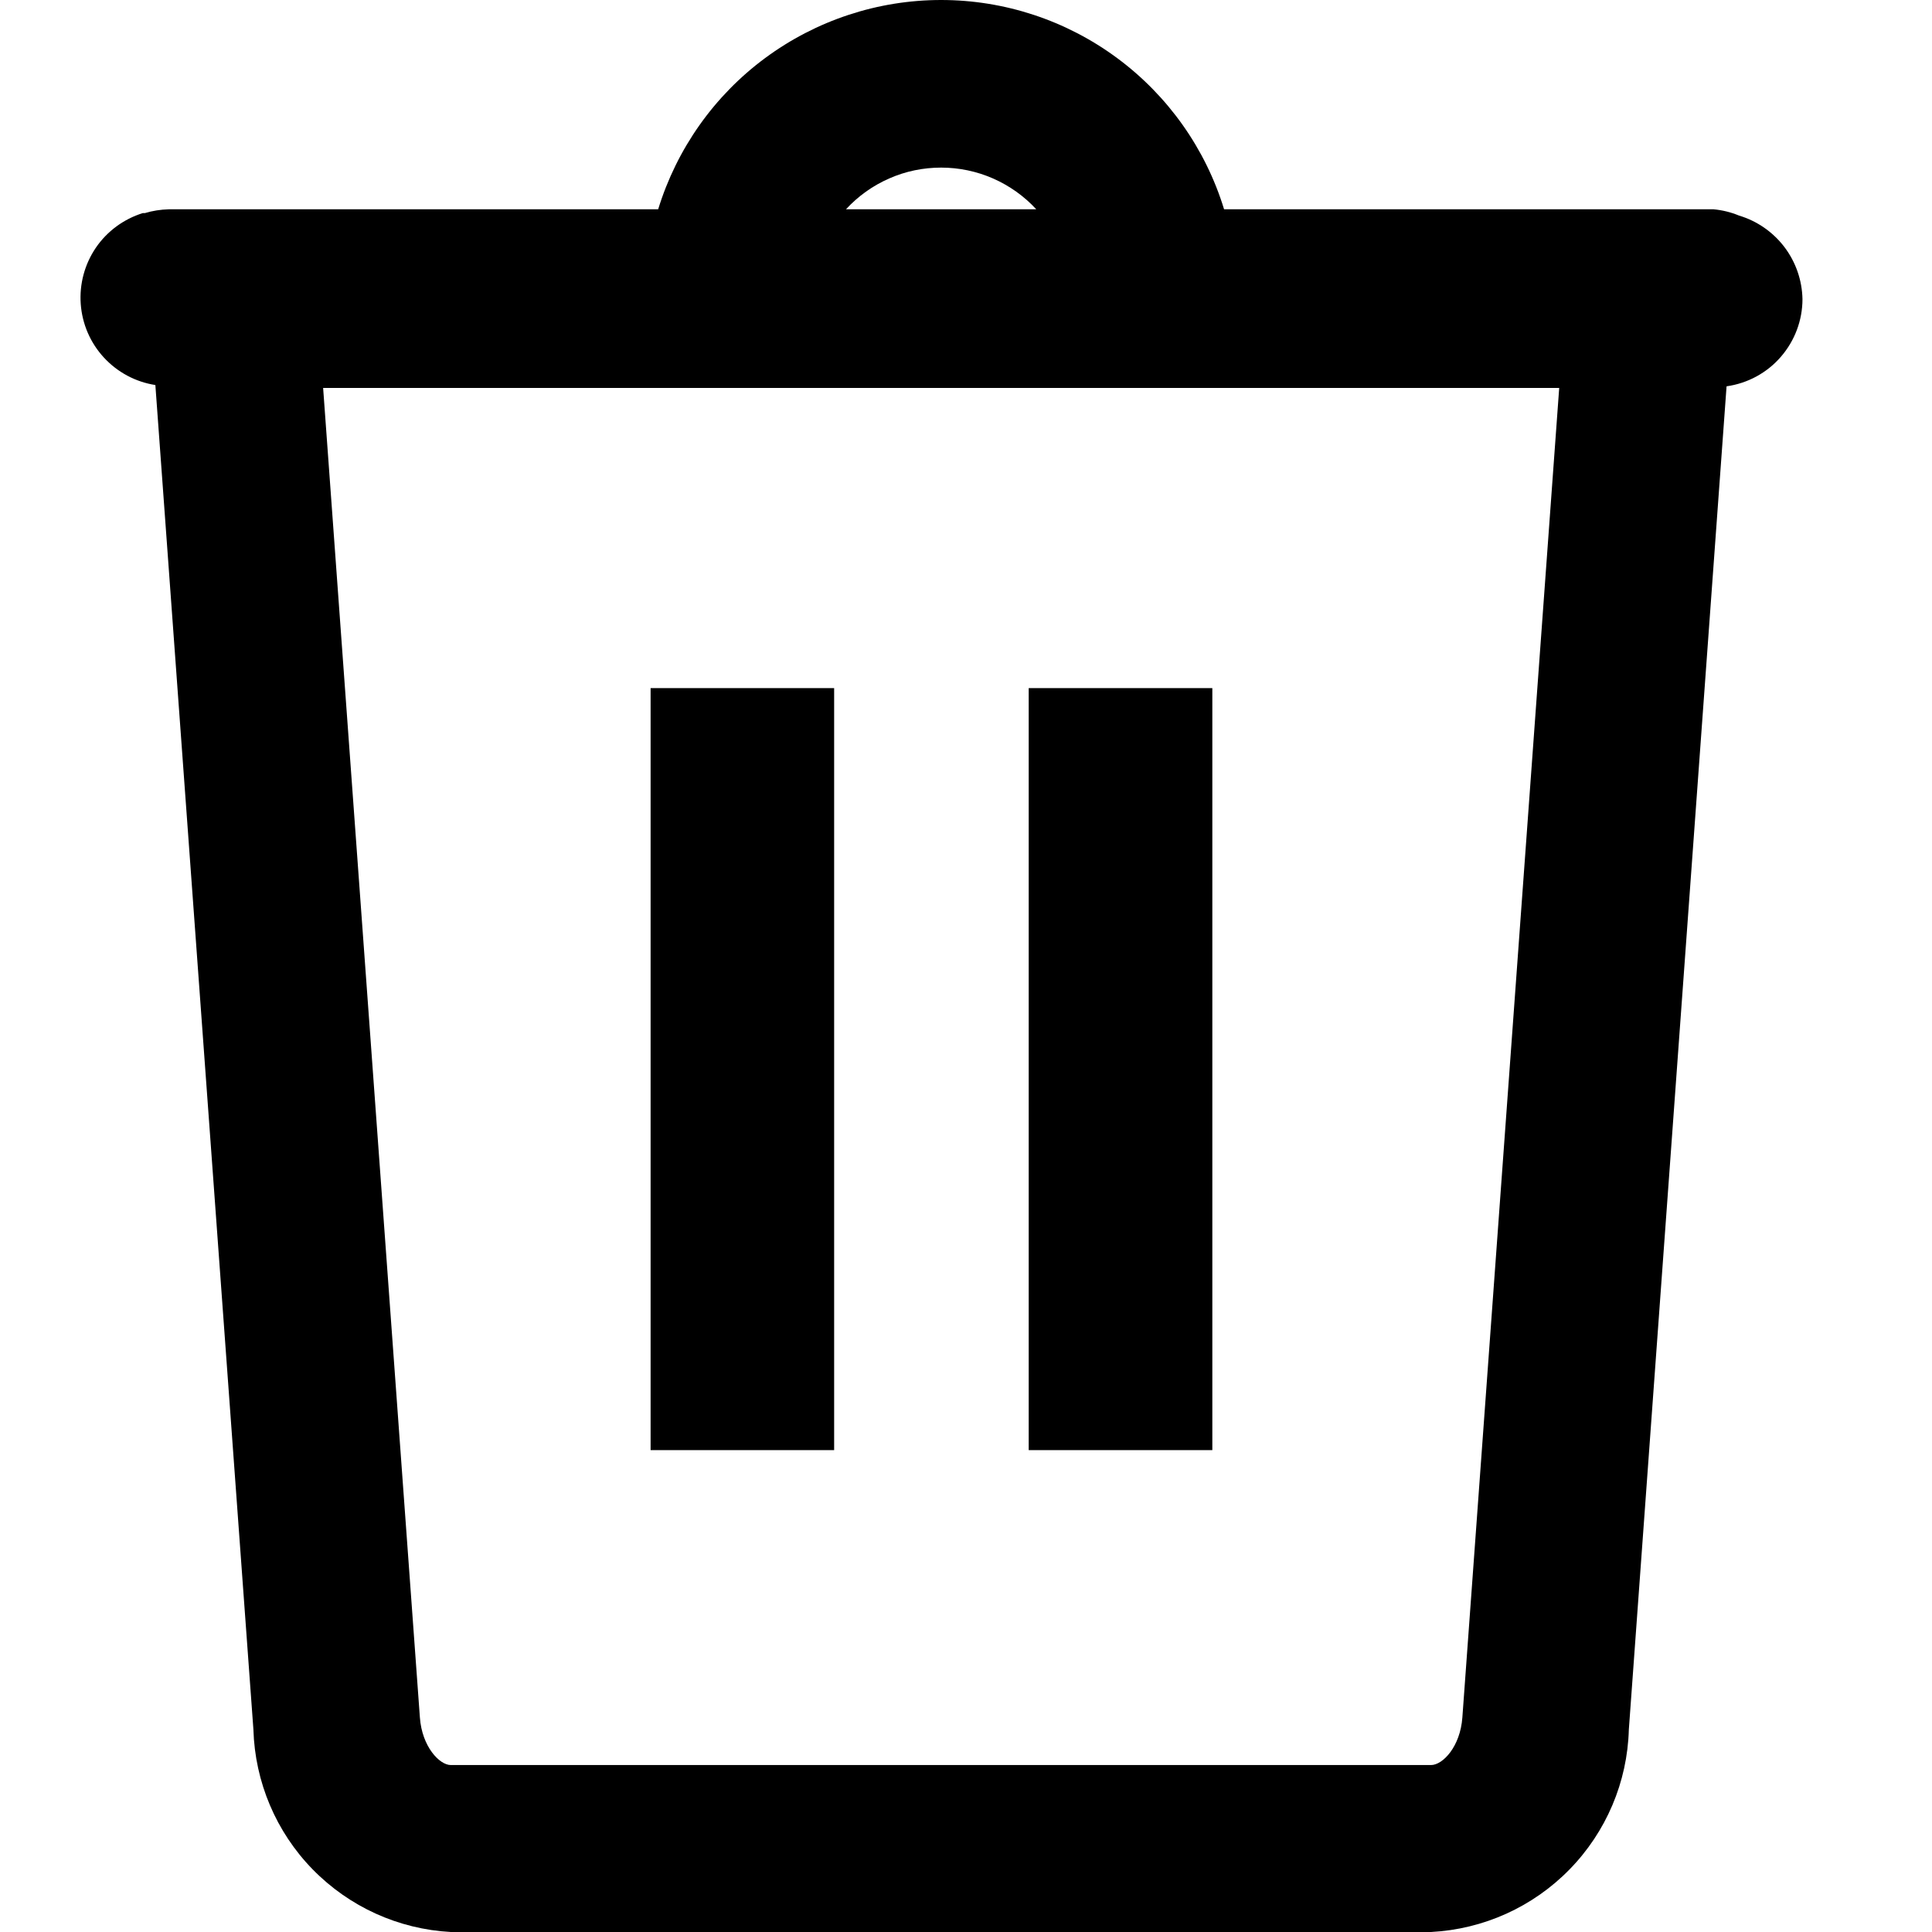 <svg xmlns="http://www.w3.org/2000/svg" width="14" height="14" viewBox="0 0 24 24" fill="none"
  aria-hidden="true">
  <path d="M15.06 8.548H12.779V18.014H15.06V8.548Z" fill="currentColor" />
  <path d="M10.362 8.548H8.082V18.014H10.362V8.548Z" fill="currentColor" />
  <path
    d="M22.391 3.715C22.386 3.481 22.308 3.255 22.166 3.068C22.024 2.882 21.827 2.745 21.603 2.678C21.502 2.636 21.395 2.61 21.287 2.6H15.206C14.976 1.848 14.51 1.189 13.877 0.721C13.245 0.253 12.478 0 11.691 0C10.904 0 10.138 0.253 9.505 0.721C8.872 1.189 8.407 1.848 8.176 2.6H2.096C1.995 2.603 1.896 2.618 1.8 2.647H1.774C1.537 2.721 1.331 2.872 1.191 3.077C1.051 3.283 0.985 3.529 1.003 3.777C1.021 4.025 1.122 4.259 1.291 4.442C1.459 4.624 1.684 4.745 1.93 4.783L3.148 21.486C3.167 22.136 3.429 22.756 3.883 23.221C4.338 23.687 4.95 23.965 5.6 24H17.777C18.428 23.966 19.042 23.689 19.497 23.223C19.953 22.757 20.216 22.137 20.234 21.486L21.448 4.799C21.709 4.762 21.949 4.633 22.122 4.433C22.295 4.234 22.391 3.979 22.391 3.715ZM11.691 2.082C11.913 2.082 12.133 2.128 12.336 2.217C12.54 2.307 12.723 2.437 12.873 2.6H10.509C10.659 2.437 10.842 2.306 11.046 2.217C11.249 2.127 11.469 2.082 11.691 2.082ZM17.777 21.926H5.6C5.46 21.926 5.242 21.698 5.216 21.335L4.014 4.819H19.369L18.166 21.335C18.14 21.698 17.922 21.926 17.777 21.926Z"
    fill="currentColor" />
</svg>